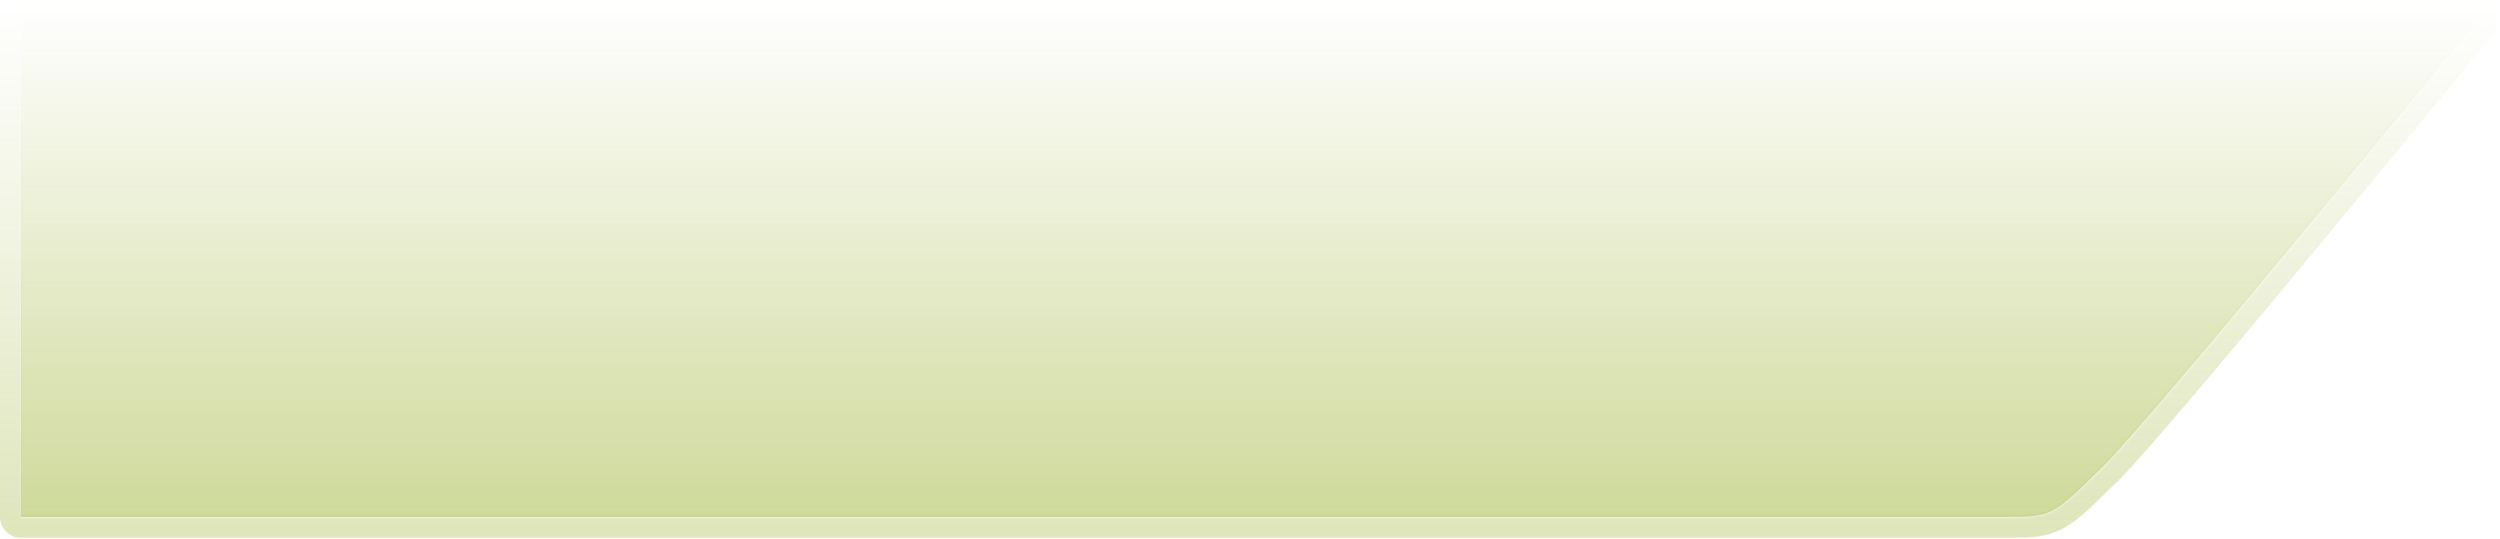 <?xml version="1.0" encoding="UTF-8" standalone="no"?>
<!-- Created with Inkscape (http://www.inkscape.org/) -->

<svg
   version="1.1"
   id="svg2"
   width="1800"
   height="388"
   viewBox="0 0 1800 388"
   sodipodi:docname="lazer-plate.svg"
   inkscape:version="1.2.2 (b0a8486541, 2022-12-01)"
   inkscape:export-filename="lazer-plate.png"
   inkscape:export-xdpi="192"
   inkscape:export-ydpi="192"
   xmlns:inkscape="http://www.inkscape.org/namespaces/inkscape"
   xmlns:sodipodi="http://sodipodi.sourceforge.net/DTD/sodipodi-0.dtd"
   xmlns:xlink="http://www.w3.org/1999/xlink"
   xmlns="http://www.w3.org/2000/svg"
   xmlns:svg="http://www.w3.org/2000/svg">
  <defs
     id="defs6">
    <linearGradient
       inkscape:collect="always"
       id="linearGradient2644">
      <stop
         style="stop-color:#92ab1c;stop-opacity:0.3;"
         offset="0"
         id="stop2640" />
      <stop
         style="stop-color:#92ab1c;stop-opacity:0;"
         offset="1"
         id="stop2642" />
    </linearGradient>
    <linearGradient
       inkscape:collect="always"
       id="linearGradient2638">
      <stop
         style="stop-color:#92ab1d;stop-opacity:0.46;"
         offset="0"
         id="stop2634" />
      <stop
         style="stop-color:#92ab1c;stop-opacity:0;"
         offset="1"
         id="stop2636" />
    </linearGradient>
    <linearGradient
       inkscape:collect="always"
       id="linearGradient1118">
      <stop
         style="stop-color:#7b9016;stop-opacity:0.6;"
         offset="0"
         id="stop1114" />
      <stop
         style="stop-color:#7b9016;stop-opacity:0.05;"
         offset="1"
         id="stop1116" />
    </linearGradient>
    <linearGradient
       inkscape:collect="always"
       id="linearGradient1079">
      <stop
         style="stop-color:#7b9016;stop-opacity:1"
         offset="0"
         id="stop1075" />
      <stop
         style="stop-color:#7b9016;stop-opacity:0.2;"
         offset="1"
         id="stop1077" />
    </linearGradient>
    <linearGradient
       inkscape:collect="always"
       xlink:href="#linearGradient2638"
       id="linearGradient1081"
       x1="336.115"
       y1="161.661"
       x2="336.115"
       y2="-30.912"
       gradientUnits="userSpaceOnUse" />
    <linearGradient
       inkscape:collect="always"
       xlink:href="#linearGradient2644"
       id="linearGradient1112"
       x1="336.115"
       y1="161.661"
       x2="336.115"
       y2="-30.912"
       gradientUnits="userSpaceOnUse" />
    <linearGradient
       inkscape:collect="always"
       xlink:href="#linearGradient1079"
       id="linearGradient2630"
       gradientUnits="userSpaceOnUse"
       x1="336.115"
       y1="161.661"
       x2="336.115"
       y2="-30.912"
       gradientTransform="matrix(2,0,0,2,-625.38,-181.476)" />
    <linearGradient
       inkscape:collect="always"
       xlink:href="#linearGradient1118"
       id="linearGradient2632"
       gradientUnits="userSpaceOnUse"
       x1="336.115"
       y1="161.661"
       x2="336.115"
       y2="-30.912"
       gradientTransform="matrix(2,0,0,2,-625.38,-181.476)" />
    <mask
       maskUnits="userSpaceOnUse"
       id="mask1004">
      <path
         id="path1006"
         style="display:inline;opacity:1;fill:#ffffff;fill-opacity:1;fill-rule:evenodd;stroke:none;stroke-width:14;stroke-linecap:round;stroke-linejoin:round;stroke-dasharray:none;stroke-opacity:0.996"
         inkscape:label="mask"
         d="M -170.186,-71.311 V 193.555 h 976.768 V -71.311 Z M -106,-23.912 h 884.23 c 0,0 -115.731,141.708 -134.375,160.141 -18.552,18.341 -18.788,18.432 -34.957,18.432 H -106 Z" />
    </mask>
  </defs>
  <sodipodi:namedview
     id="namedview4"
     pagecolor="#181818"
     bordercolor="#616161"
     borderopacity="1"
     inkscape:showpageshadow="0"
     inkscape:pageopacity="0"
     inkscape:pagecheckerboard="0"
     inkscape:deskcolor="#181818"
     showgrid="false"
     inkscape:zoom="1.18"
     inkscape:cx="1281.7797"
     inkscape:cy="322.0339"
     inkscape:window-width="2560"
     inkscape:window-height="1572"
     inkscape:window-x="0"
     inkscape:window-y="0"
     inkscape:window-maximized="1"
     inkscape:current-layer="g8" />
  <g
     inkscape:groupmode="layer"
     inkscape:label="Image"
     id="g8"
     transform="translate(863.396,228.72)">
    <path
       style="display:none;opacity:1;fill:url(#linearGradient2630);fill-opacity:1;fill-rule:evenodd;stroke:url(#linearGradient2632);stroke-width:28;stroke-linecap:round;stroke-linejoin:round;stroke-dasharray:none;stroke-opacity:0.996"
       d="M -837.38,127.846 H 592.417 c 32.337,0 32.812,-0.182 69.915,-36.864 C 699.62,54.117 931.08,-229.3 931.08,-229.3 H -837.38 Z"
       id="path1050"
       sodipodi:nodetypes="ccsccc"
       inkscape:label="ori" />
    <g
       id="g2397"
       inkscape:label="completed"
       style="display:inline"
       transform="matrix(2,0,0,2,-636.396,-165.896)">
      <path
         style="display:inline;opacity:1;fill:url(#linearGradient1081);fill-opacity:1;fill-rule:evenodd;stroke:none;stroke-width:14;stroke-linecap:round;stroke-linejoin:round;stroke-dasharray:none;stroke-opacity:0.996"
         d="m -106,154.661 h 714.898 c 16.169,0 16.406,-0.091 34.958,-18.432 18.644,-18.432 134.374,-160.141 134.374,-160.141 H -106 Z"
         id="path1649"
         sodipodi:nodetypes="ccsccc"
         inkscape:label="fill" />
      <path
         style="display:inline;opacity:1;fill:none;fill-opacity:1;fill-rule:evenodd;stroke:url(#linearGradient1112);stroke-width:15;stroke-linecap:round;stroke-linejoin:round;stroke-dasharray:none;stroke-opacity:0.996"
         d="m -106,154.661 h 714.898 c 16.169,0 16.406,-0.091 34.958,-18.432 18.644,-18.432 134.374,-160.141 134.374,-160.141 H -106 Z"
         id="path1651"
         sodipodi:nodetypes="ccsccc"
         inkscape:label="stroke"
         mask="url(#mask1004)" />
    </g>
  </g>
</svg>
